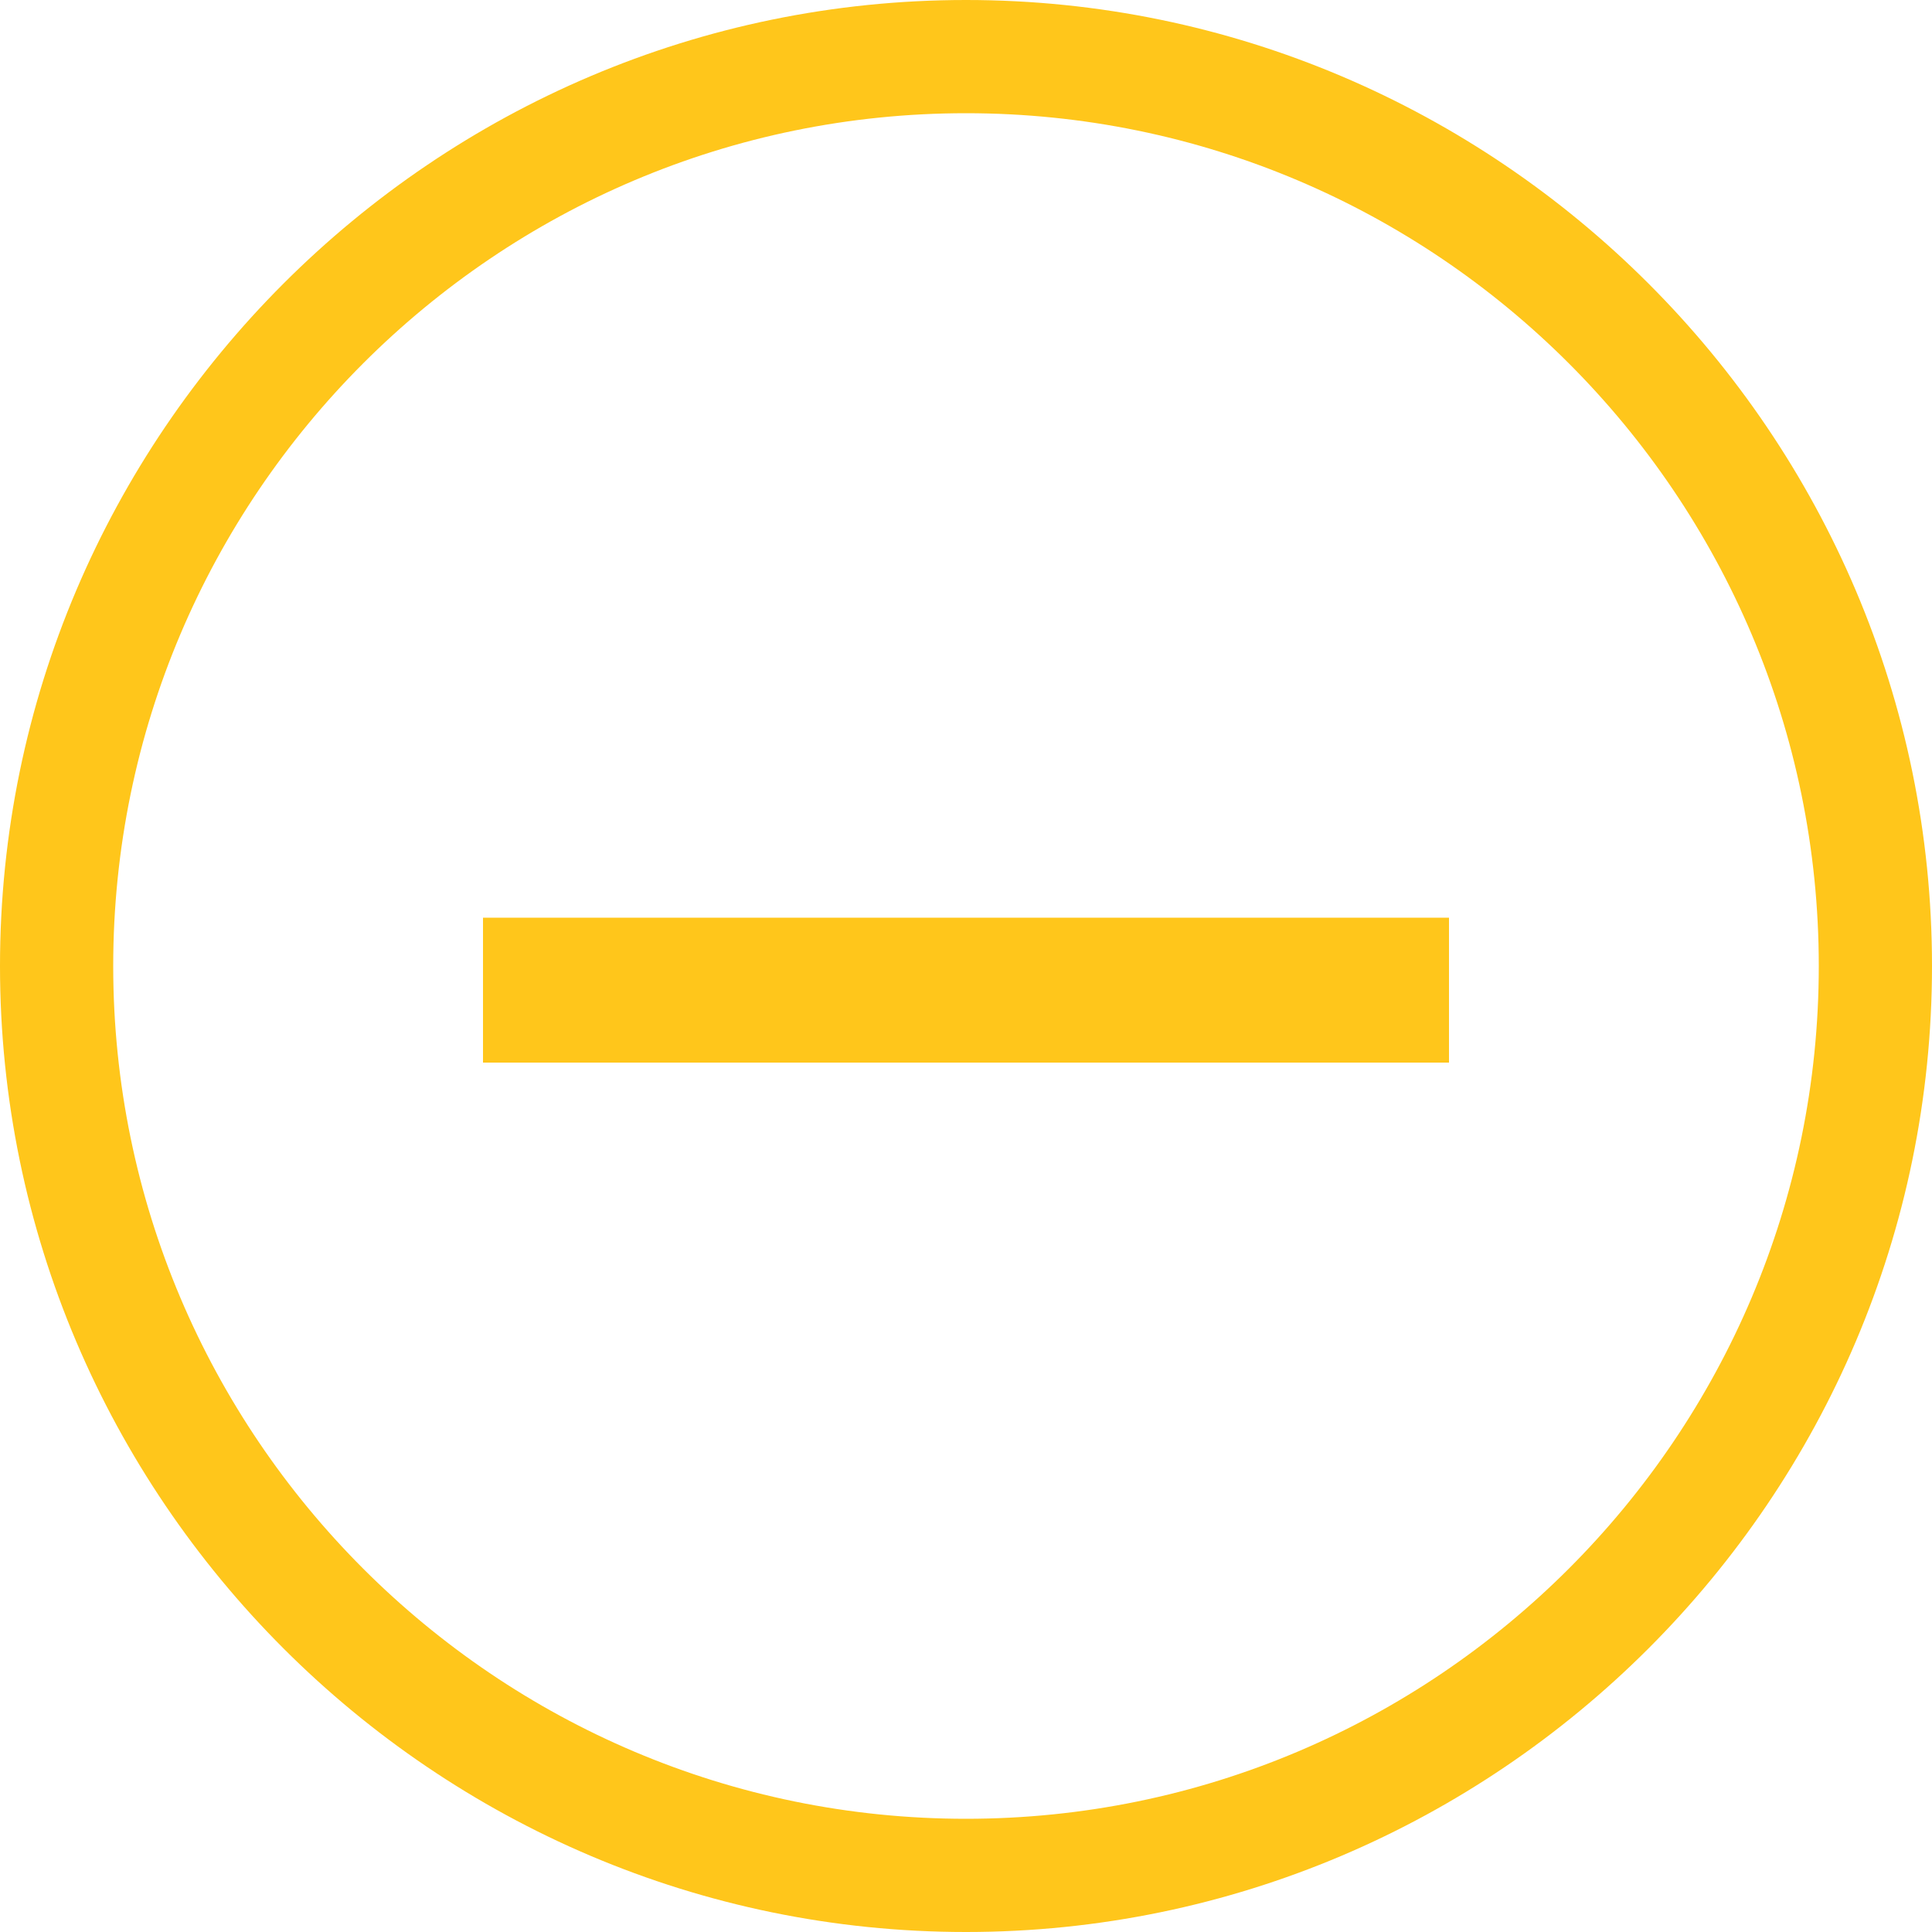<svg width="20" height="20" viewBox="0 0 20 20" fill="none" xmlns="http://www.w3.org/2000/svg">
<path d="M10 0C4.493 0 0 4.494 0 10C0 15.507 4.494 20 10 20C15.507 20 20 15.506 20 10C20 4.493 15.506 0 10 0ZM10 18.828C5.132 18.828 1.172 14.868 1.172 10C1.172 5.132 5.132 1.172 10 1.172C14.868 1.172 18.828 5.132 18.828 10C18.828 14.868 14.868 18.828 10 18.828Z" fill="#FFC61B"/>
<rect x="5" y="9.5" width="10" height="1.5" fill="#FFC61B"/>
</svg>
